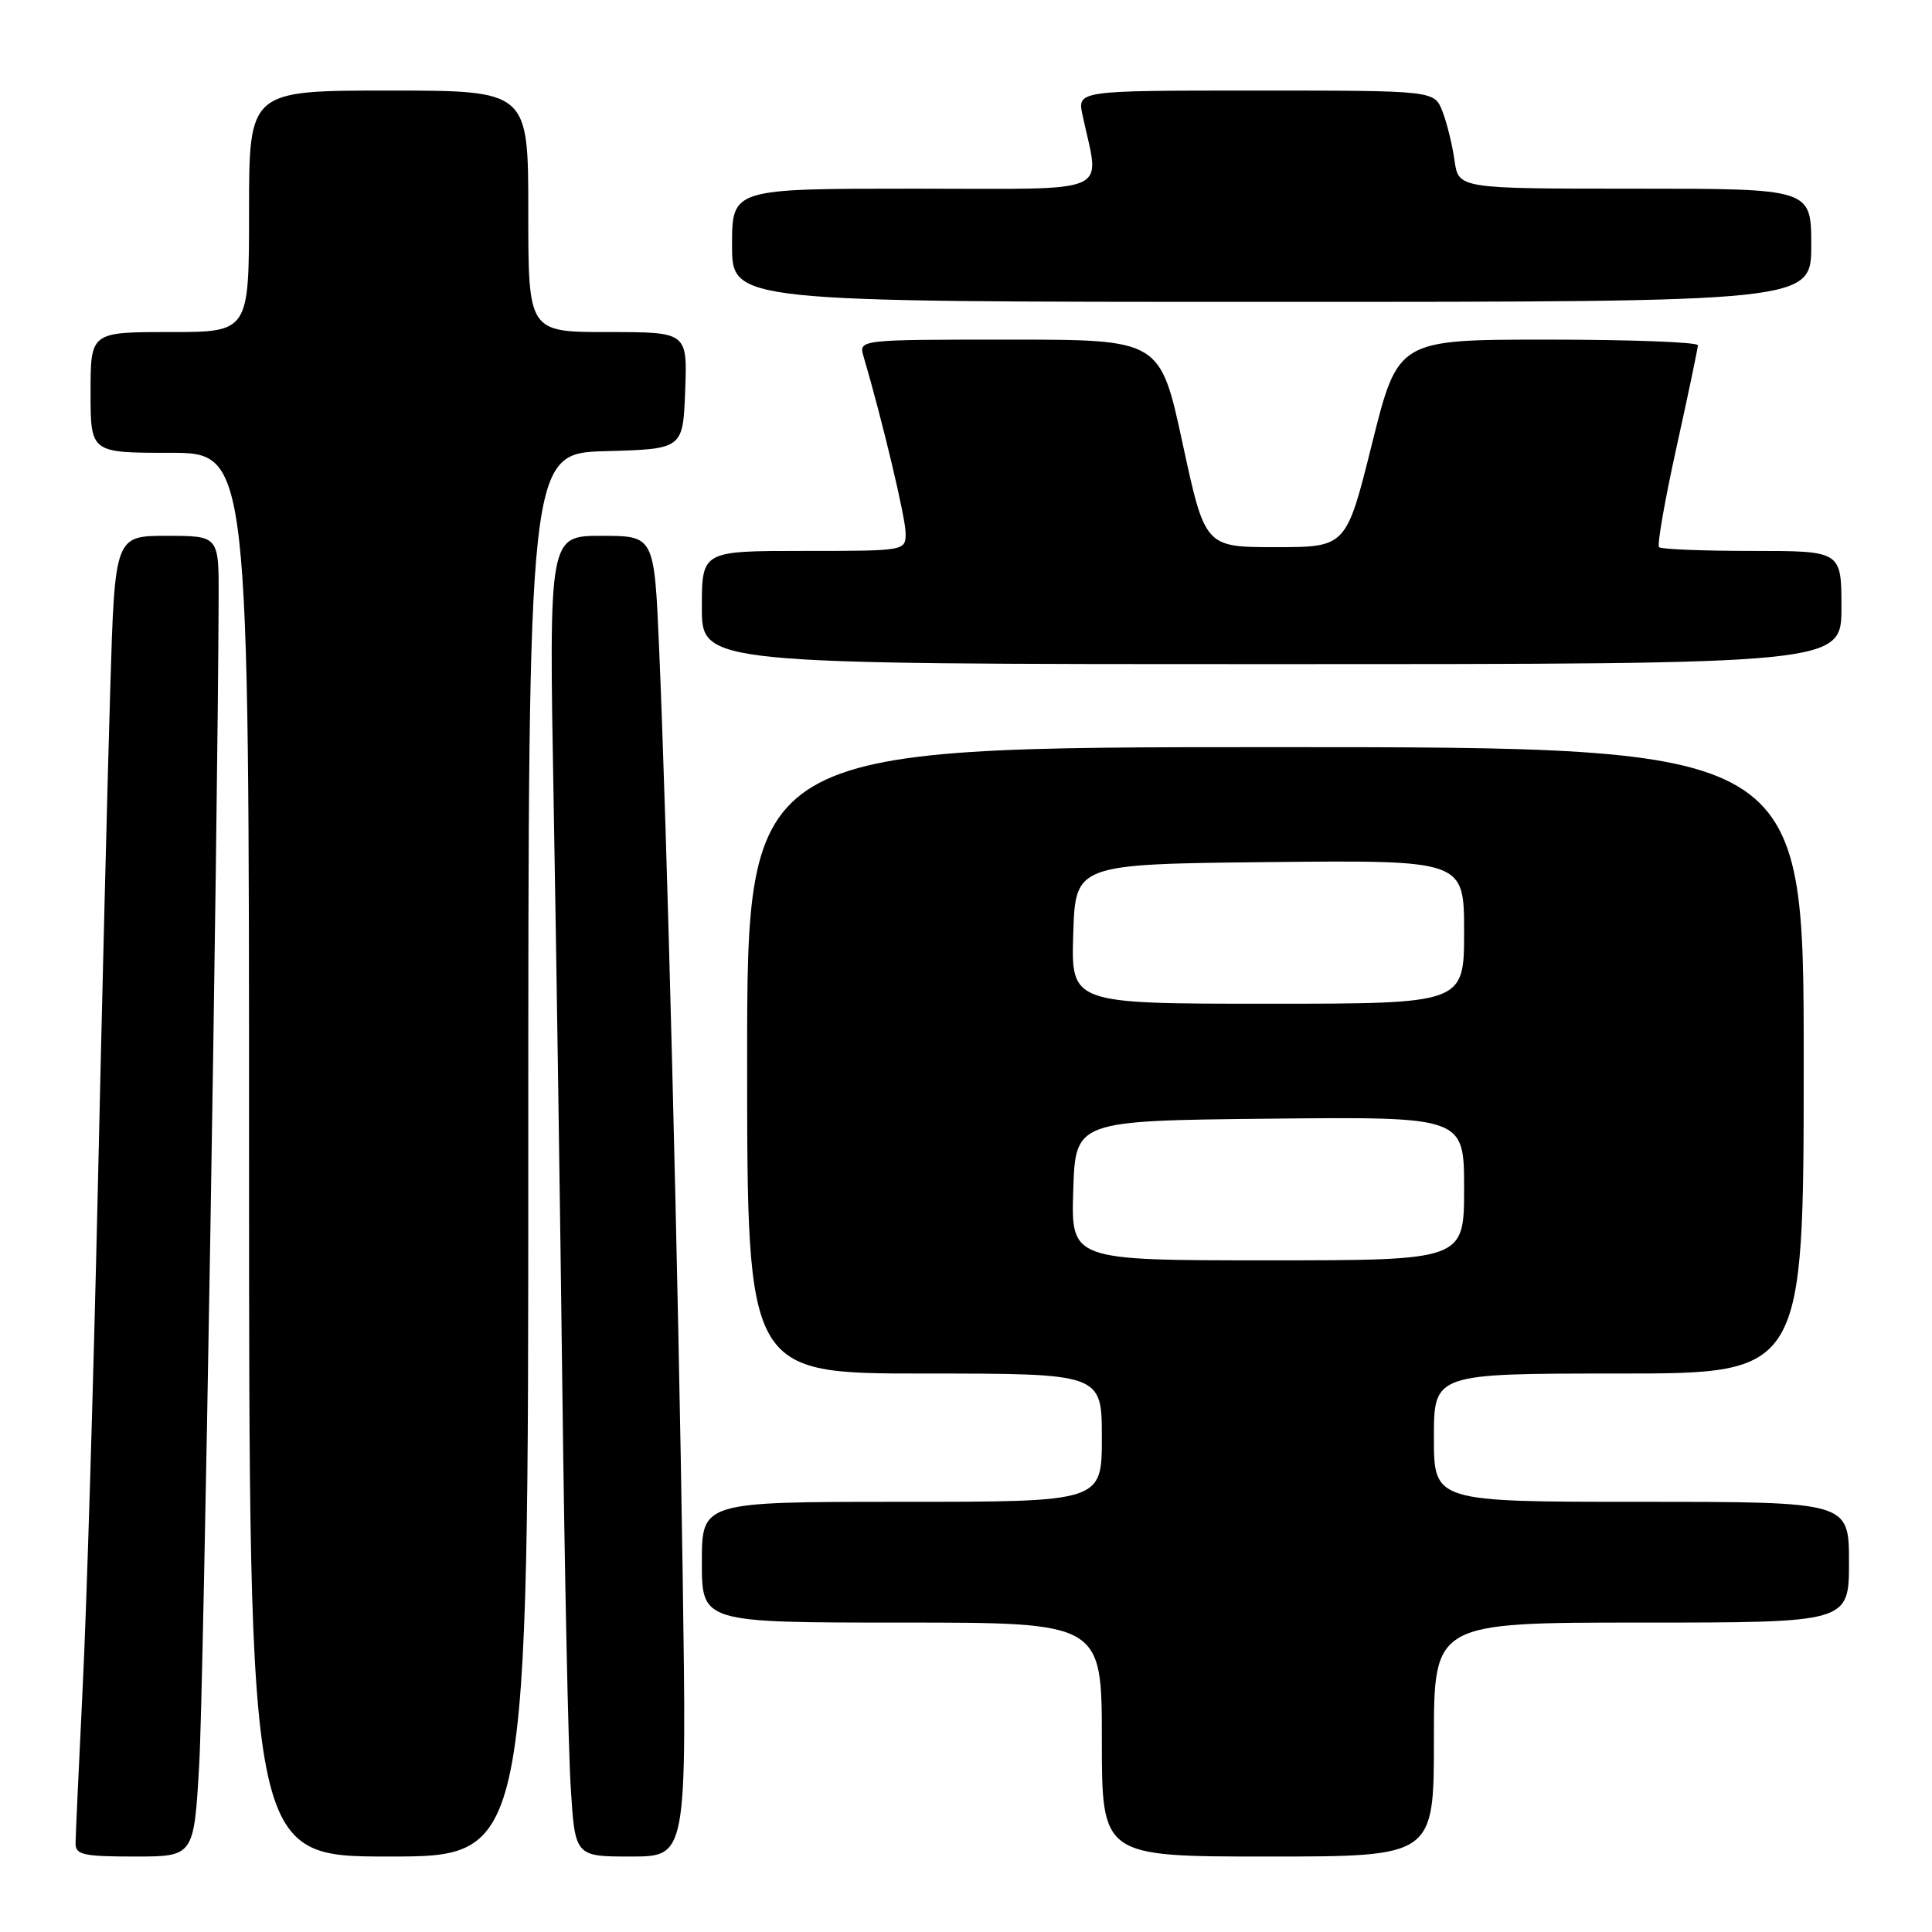 <?xml version="1.0" encoding="UTF-8" standalone="no"?>
<!DOCTYPE svg PUBLIC "-//W3C//DTD SVG 1.1//EN" "http://www.w3.org/Graphics/SVG/1.1/DTD/svg11.dtd" >
<svg xmlns="http://www.w3.org/2000/svg" xmlns:xlink="http://www.w3.org/1999/xlink" version="1.1" viewBox="0 0 256 256">
 <g >
 <path fill="currentColor"
d=" M 26.40 233.75 C 26.97 223.77 28.85 110.68 28.97 79.25 C 29.00 71.00 29.00 71.00 22.11 71.00 C 15.22 71.00 15.22 71.00 14.61 91.25 C 14.27 102.39 13.52 132.43 12.95 158.00 C 12.37 183.57 11.48 213.05 10.96 223.50 C 10.45 233.95 10.02 243.29 10.01 244.25 C 10.00 245.77 11.04 246.00 17.85 246.00 C 25.70 246.00 25.70 246.00 26.40 233.75 Z  M 70.00 153.03 C 70.00 60.07 70.00 60.07 80.25 59.78 C 90.50 59.50 90.50 59.50 90.79 51.75 C 91.08 44.00 91.08 44.00 80.54 44.00 C 70.00 44.00 70.00 44.00 70.00 28.00 C 70.00 12.00 70.00 12.00 51.50 12.00 C 33.00 12.00 33.00 12.00 33.00 28.00 C 33.00 44.00 33.00 44.00 22.50 44.00 C 12.00 44.00 12.00 44.00 12.00 52.00 C 12.00 60.00 12.00 60.00 22.50 60.00 C 33.00 60.00 33.00 60.00 33.00 153.00 C 33.00 246.00 33.00 246.00 51.50 246.00 C 70.00 246.00 70.00 246.00 70.00 153.03 Z  M 90.46 208.75 C 89.88 168.89 88.38 109.86 87.33 85.75 C 86.69 71.00 86.69 71.00 79.71 71.00 C 72.73 71.00 72.73 71.00 73.36 106.25 C 73.71 125.64 74.23 160.85 74.52 184.50 C 74.81 208.15 75.30 231.66 75.62 236.75 C 76.19 246.00 76.19 246.00 83.59 246.00 C 91.00 246.00 91.00 246.00 90.46 208.75 Z  M 190.00 230.50 C 190.00 215.00 190.00 215.00 217.50 215.00 C 245.00 215.00 245.00 215.00 245.00 207.00 C 245.00 199.00 245.00 199.00 217.50 199.00 C 190.00 199.00 190.00 199.00 190.00 190.50 C 190.00 182.00 190.00 182.00 214.50 182.00 C 239.00 182.00 239.00 182.00 239.00 140.50 C 239.00 99.00 239.00 99.00 169.00 99.00 C 99.00 99.00 99.00 99.00 99.00 140.50 C 99.00 182.00 99.00 182.00 122.50 182.00 C 146.00 182.00 146.00 182.00 146.00 190.50 C 146.00 199.00 146.00 199.00 119.50 199.00 C 93.00 199.00 93.00 199.00 93.00 207.00 C 93.00 215.00 93.00 215.00 119.50 215.00 C 146.00 215.00 146.00 215.00 146.00 230.50 C 146.00 246.00 146.00 246.00 168.00 246.00 C 190.00 246.00 190.00 246.00 190.00 230.50 Z  M 244.00 80.50 C 244.00 73.00 244.00 73.00 232.17 73.00 C 225.66 73.00 220.11 72.78 219.83 72.50 C 219.56 72.23 220.60 66.26 222.15 59.25 C 223.70 52.24 224.97 46.16 224.98 45.75 C 224.99 45.34 216.05 45.00 205.12 45.00 C 185.24 45.00 185.24 45.00 181.81 58.75 C 178.39 72.50 178.39 72.50 169.03 72.50 C 159.67 72.50 159.67 72.50 156.70 58.75 C 153.73 45.00 153.73 45.00 133.75 45.00 C 113.77 45.00 113.77 45.00 114.43 47.25 C 116.90 55.63 120.00 68.64 120.00 70.63 C 120.00 73.00 120.00 73.00 106.50 73.00 C 93.00 73.00 93.00 73.00 93.00 80.50 C 93.00 88.00 93.00 88.00 168.50 88.00 C 244.00 88.00 244.00 88.00 244.00 80.50 Z  M 240.00 32.50 C 240.00 25.00 240.00 25.00 216.63 25.00 C 193.26 25.00 193.26 25.00 192.73 21.25 C 192.44 19.19 191.72 16.26 191.13 14.75 C 190.05 12.00 190.05 12.00 166.40 12.00 C 142.75 12.00 142.75 12.00 143.44 15.25 C 145.72 26.02 148.06 25.00 121.13 25.00 C 97.00 25.00 97.00 25.00 97.00 32.50 C 97.00 40.00 97.00 40.00 168.50 40.00 C 240.00 40.00 240.00 40.00 240.00 32.50 Z  M 142.21 157.75 C 142.50 148.50 142.50 148.50 168.25 148.23 C 194.00 147.97 194.00 147.97 194.00 157.48 C 194.00 167.00 194.00 167.00 167.96 167.00 C 141.92 167.00 141.92 167.00 142.21 157.75 Z  M 142.21 123.75 C 142.50 114.50 142.50 114.50 168.25 114.23 C 194.00 113.97 194.00 113.97 194.00 123.48 C 194.00 133.00 194.00 133.00 167.96 133.00 C 141.92 133.00 141.92 133.00 142.21 123.75 Z "/>
</g>
</svg>